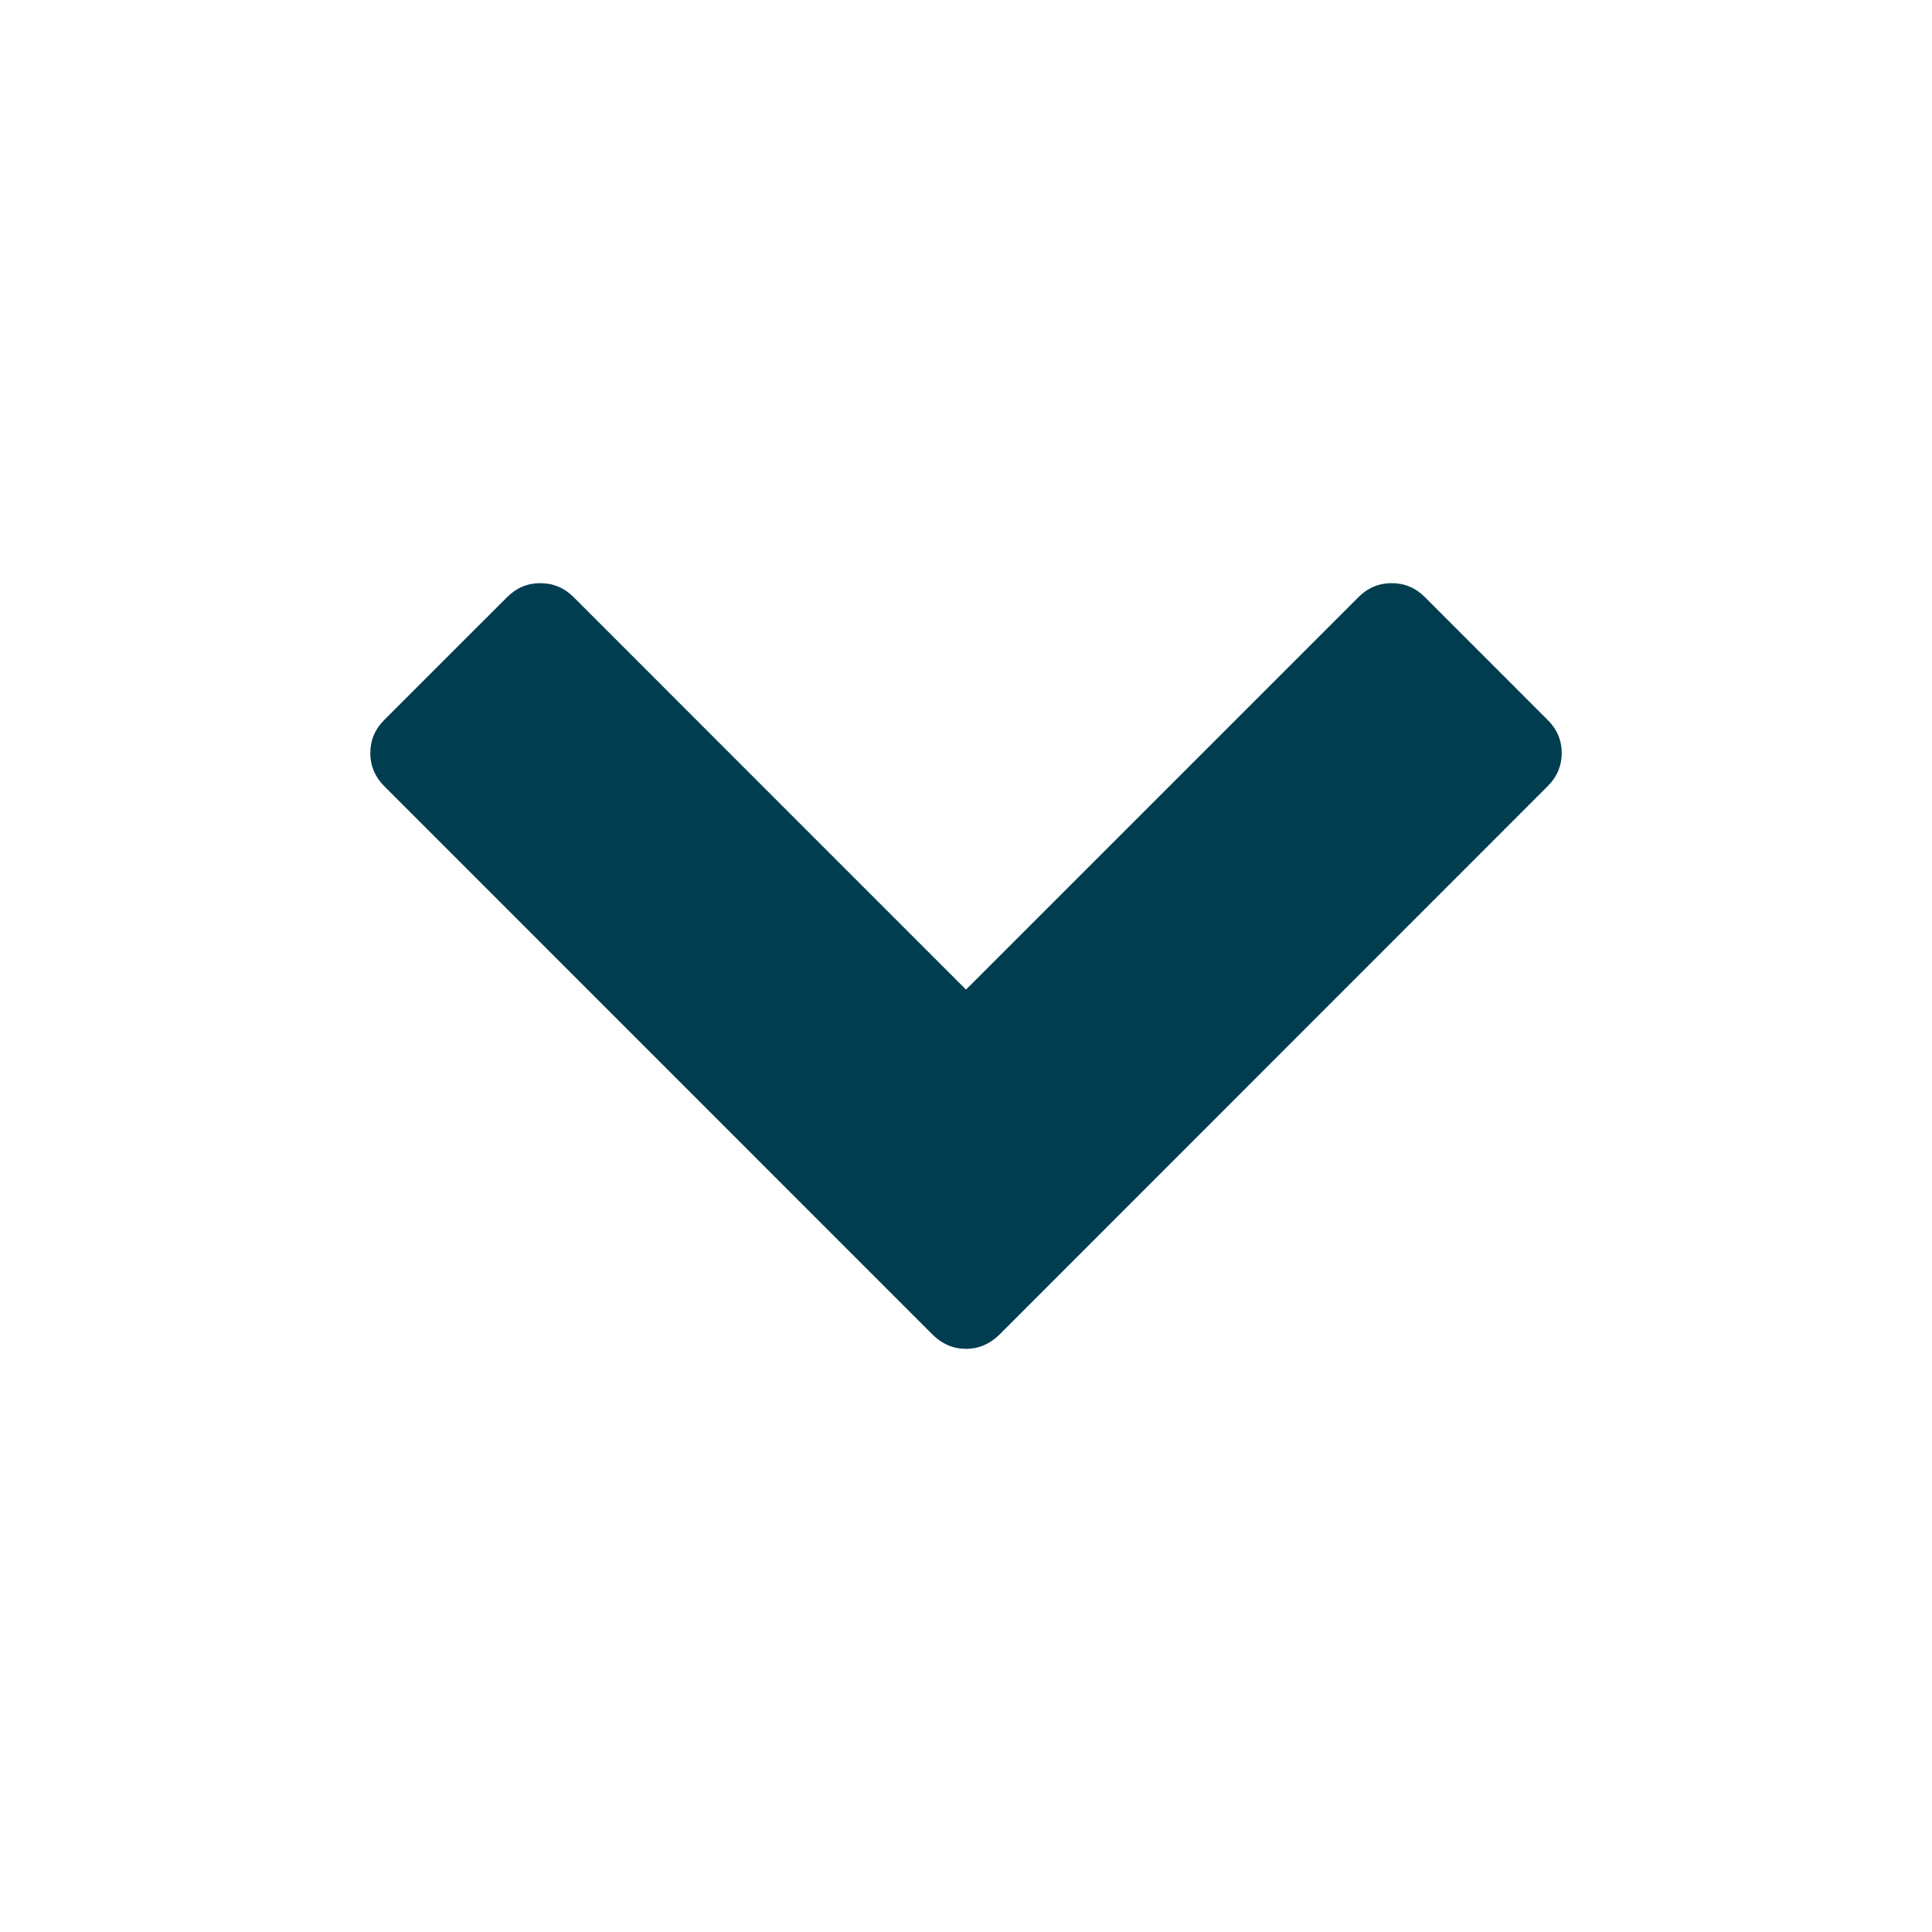 <?xml version="1.0" encoding="utf-8"?>
<!-- Generator: Adobe Illustrator 15.1.0, SVG Export Plug-In . SVG Version: 6.00 Build 0)  -->
<!DOCTYPE svg PUBLIC "-//W3C//DTD SVG 1.1//EN" "http://www.w3.org/Graphics/SVG/1.1/DTD/svg11.dtd">
<svg version="1.1" id="Layer_3" xmlns="http://www.w3.org/2000/svg" xmlns:xlink="http://www.w3.org/1999/xlink" x="0px" y="0px"
	 width="600px" height="600px" viewBox="0 0 600 600" enable-background="new 0 0 600 600" xml:space="preserve">
<g>
	<path fill="#003D50" d="M289.676,414.538l-170.32-170.362c-2.89-2.848-4.355-6.366-4.355-10.302c0-4.021,1.465-7.456,4.355-10.304
		l38.111-38.108c2.931-2.932,6.366-4.355,10.301-4.355c4.021,0,7.455,1.423,10.386,4.355L300,307.328l121.868-121.866
		c2.909-2.932,6.344-4.355,10.321-4.355c4,0,7.436,1.423,10.345,4.355l38.089,38.11c2.91,2.848,4.377,6.282,4.377,10.303
		c0,3.936-1.467,7.453-4.377,10.301L310.322,414.538c-2.909,2.848-6.365,4.354-10.322,4.354
		C296.022,418.895,292.566,417.386,289.676,414.538z"/>
</g>
</svg>

